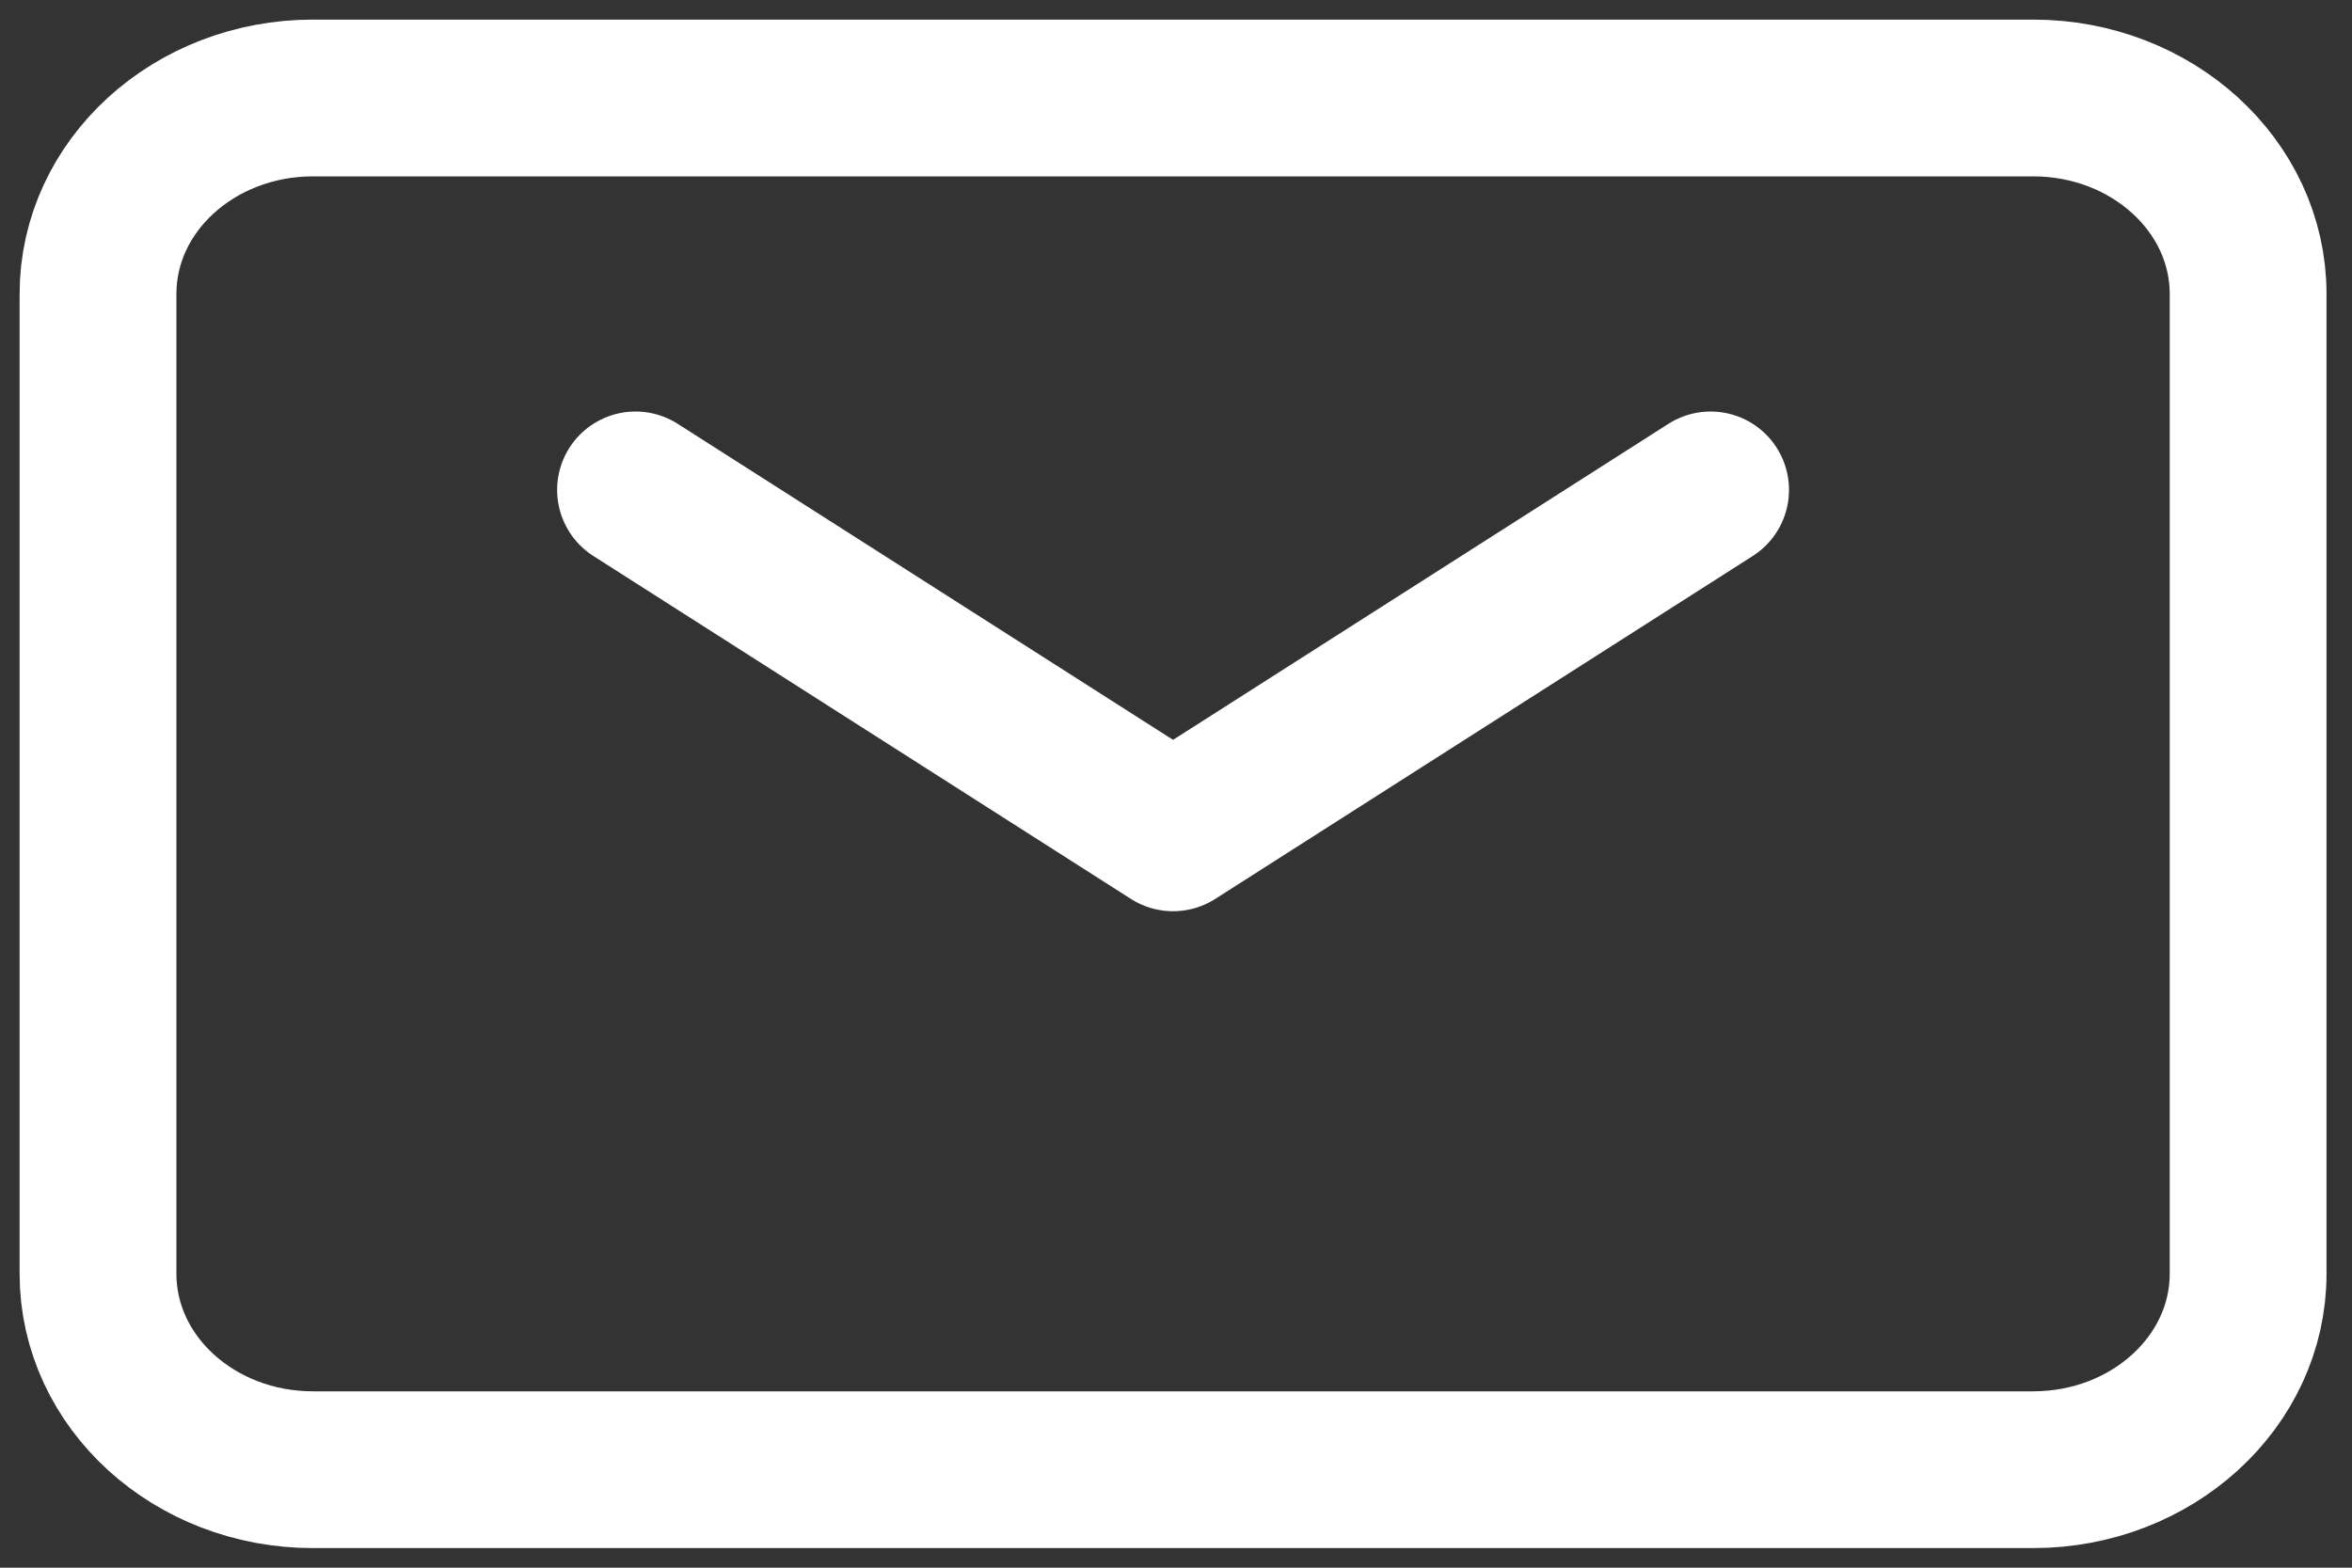 <svg width="24" height="16" viewBox="0 0 24 16" fill="none" xmlns="http://www.w3.org/2000/svg">
<rect x="0" y="0" width="24" height="16" fill="#333333" stroke="none"/>
<path d="M6.485 5L11.97 8.5L17.455 5" stroke="white" stroke-width="1.6" stroke-linecap="round" stroke-linejoin="round"/>
<path d="M1 13V3C1 1.895 1.982 1 3.194 1H20.746C21.957 1 22.94 1.895 22.94 3V13C22.94 14.105 21.957 15 20.746 15H3.194C1.982 15 1 14.105 1 13Z" stroke="white" stroke-width="1.6"/>
</svg>
